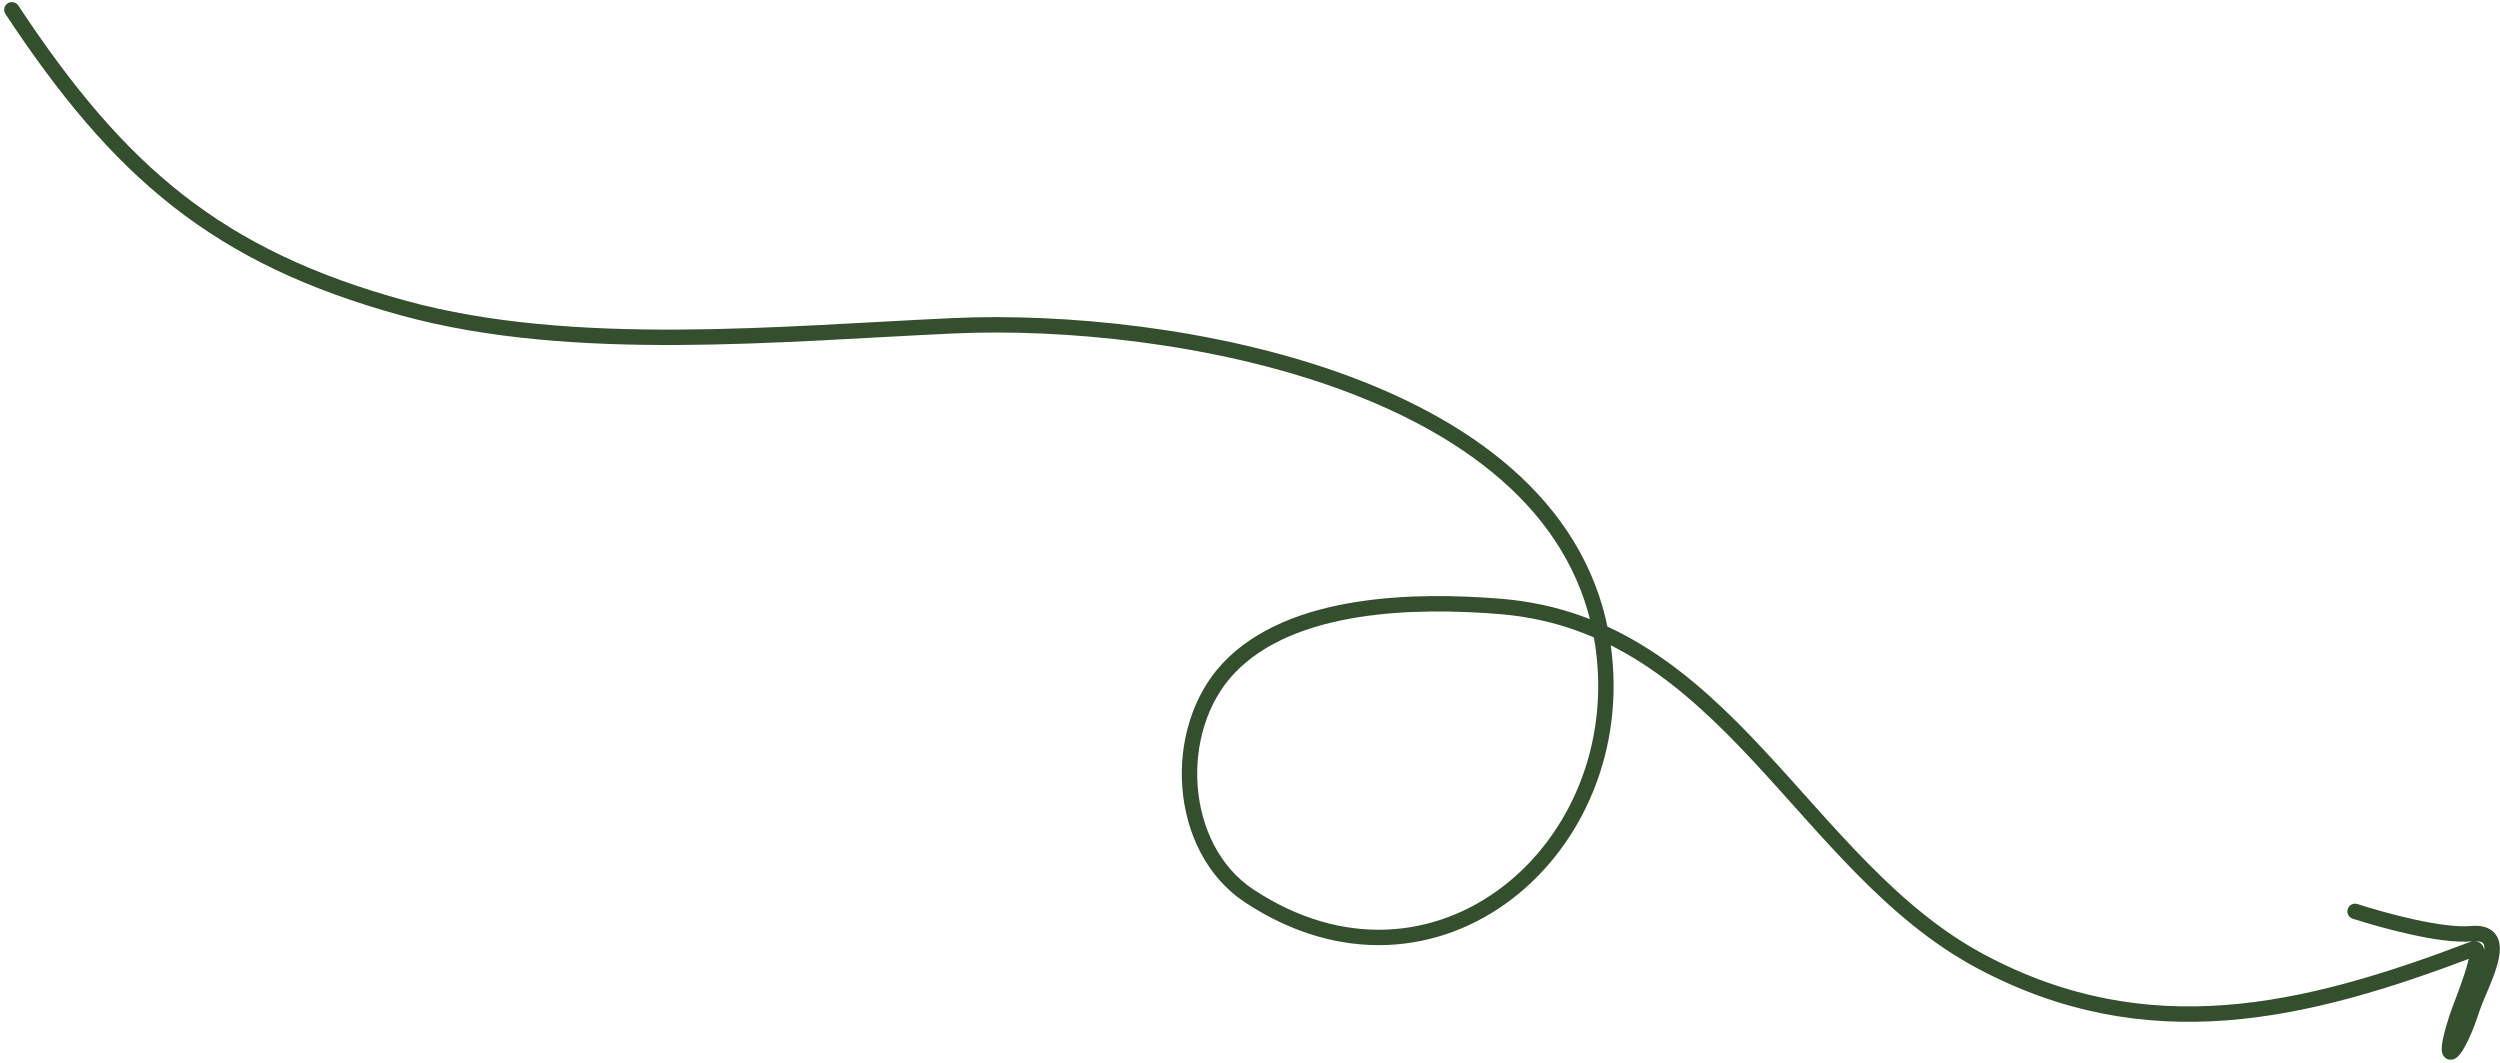 <svg width="487" height="207" viewBox="0 0 487 207" fill="none" xmlns="http://www.w3.org/2000/svg">
<path d="M2.316 1.906C23.136 33.431 42.233 50.081 78.74 60.052C111.708 69.056 152.027 64.985 185.873 63.454C227.778 61.559 304.747 74.292 312.245 125.616C318.066 165.468 279.522 198.494 243.291 174.486C229.323 165.231 227.977 142.179 239.351 130.143C251.636 117.144 275.98 116.798 292.308 118.137C336.159 121.732 351.052 168.68 385.807 187.257C418.277 204.612 448.851 197.397 481.681 184.899C484.493 183.829 479.52 195.367 478.563 198.345C475.053 209.262 478.794 205.118 481.447 196.864C483.153 191.556 489.578 181.168 481.447 181.881C475.581 182.396 464.563 179.397 458.765 177.533" stroke="#334F2E" stroke-width="3" stroke-linecap="round"/>
</svg>
